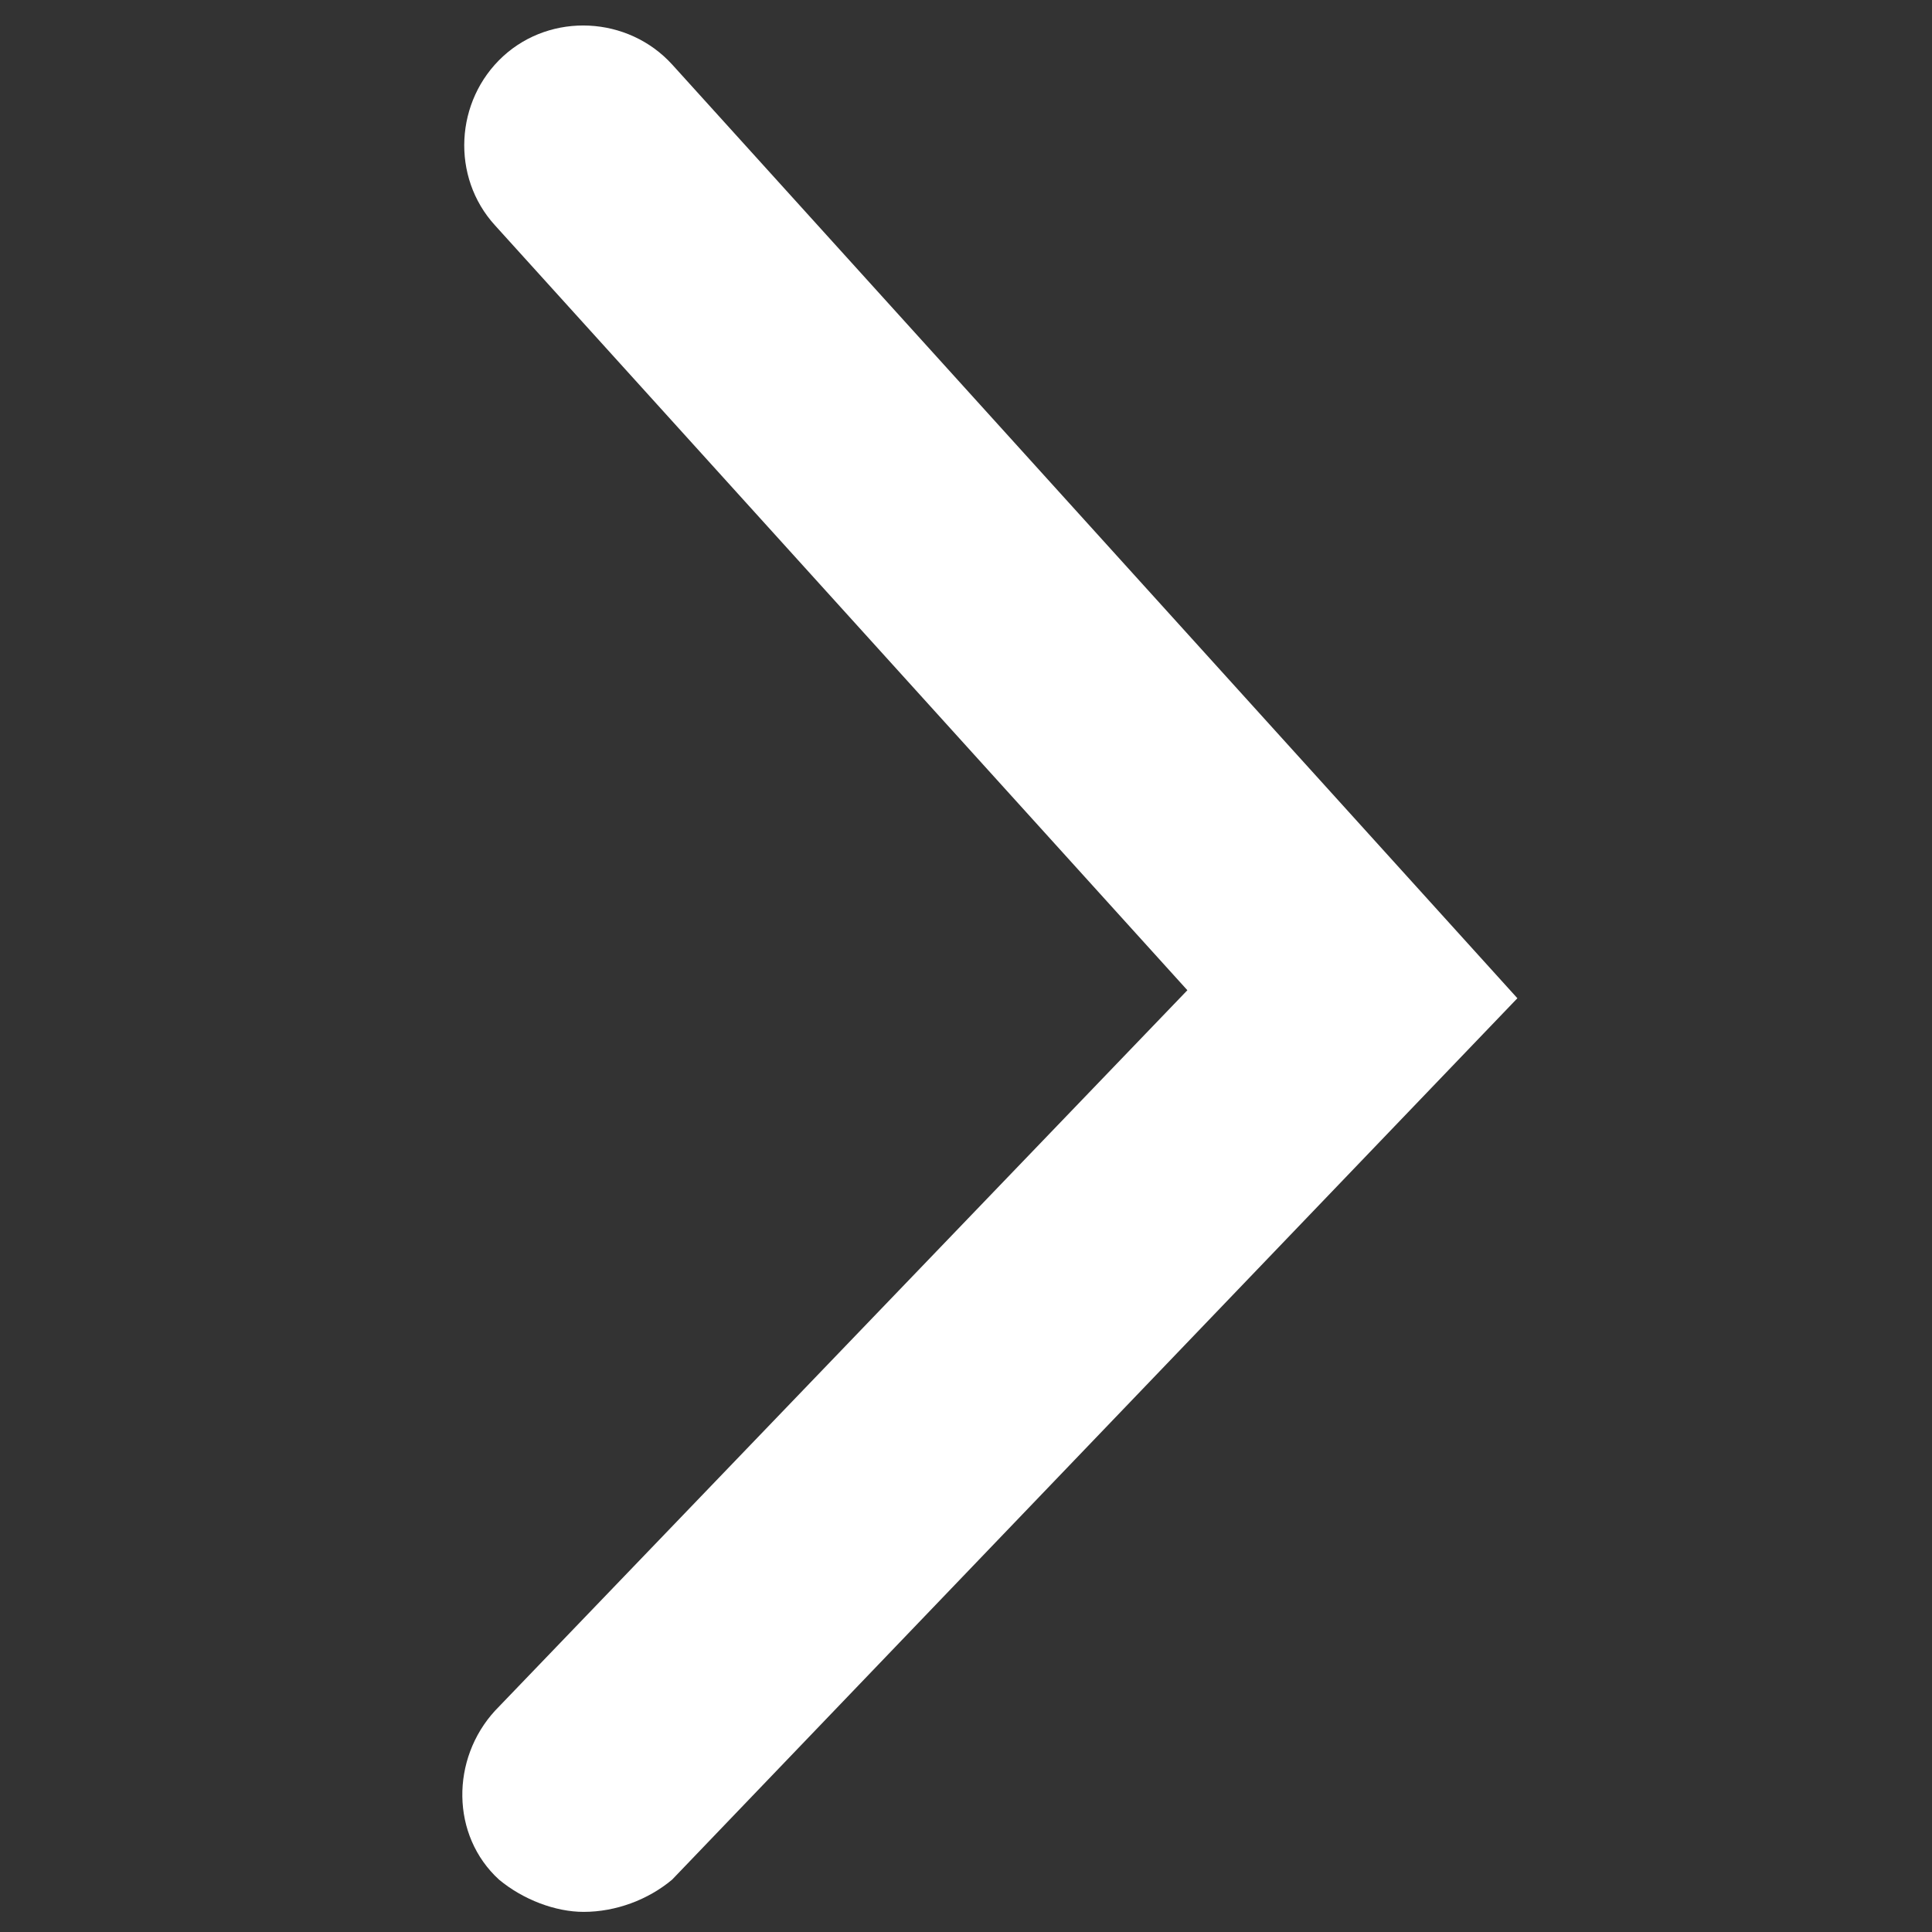 <?xml version="1.0" encoding="UTF-8"?>
<svg xmlns="http://www.w3.org/2000/svg" xmlns:xlink="http://www.w3.org/1999/xlink" width="48pt" height="48pt" viewBox="0 0 48 48" version="1.1">
<rect x="0" y="0" width="48" height="48" fill="#333333" stroke="none"/>
<g id="surface1">
<path style=" stroke:none;fill-rule:nonzero;fill:rgb(100%,100%,100%);fill-opacity:1;" d="M 14.5 47.5 C 13.801 47.5 13 47.199 12.398 46.699 C 11.199 45.602 11.199 43.699 12.301 42.5 L 29.5 24.602 L 12.301 5.602 C 11.199 4.398 11.301 2.5 12.5 1.398 C 13.699 0.301 15.602 0.398 16.699 1.602 L 37.699 24.801 L 16.699 46.699 C 16.102 47.199 15.301 47.5 14.5 47.5 Z M 14.5 47.5 "/>
</g>
</svg>
